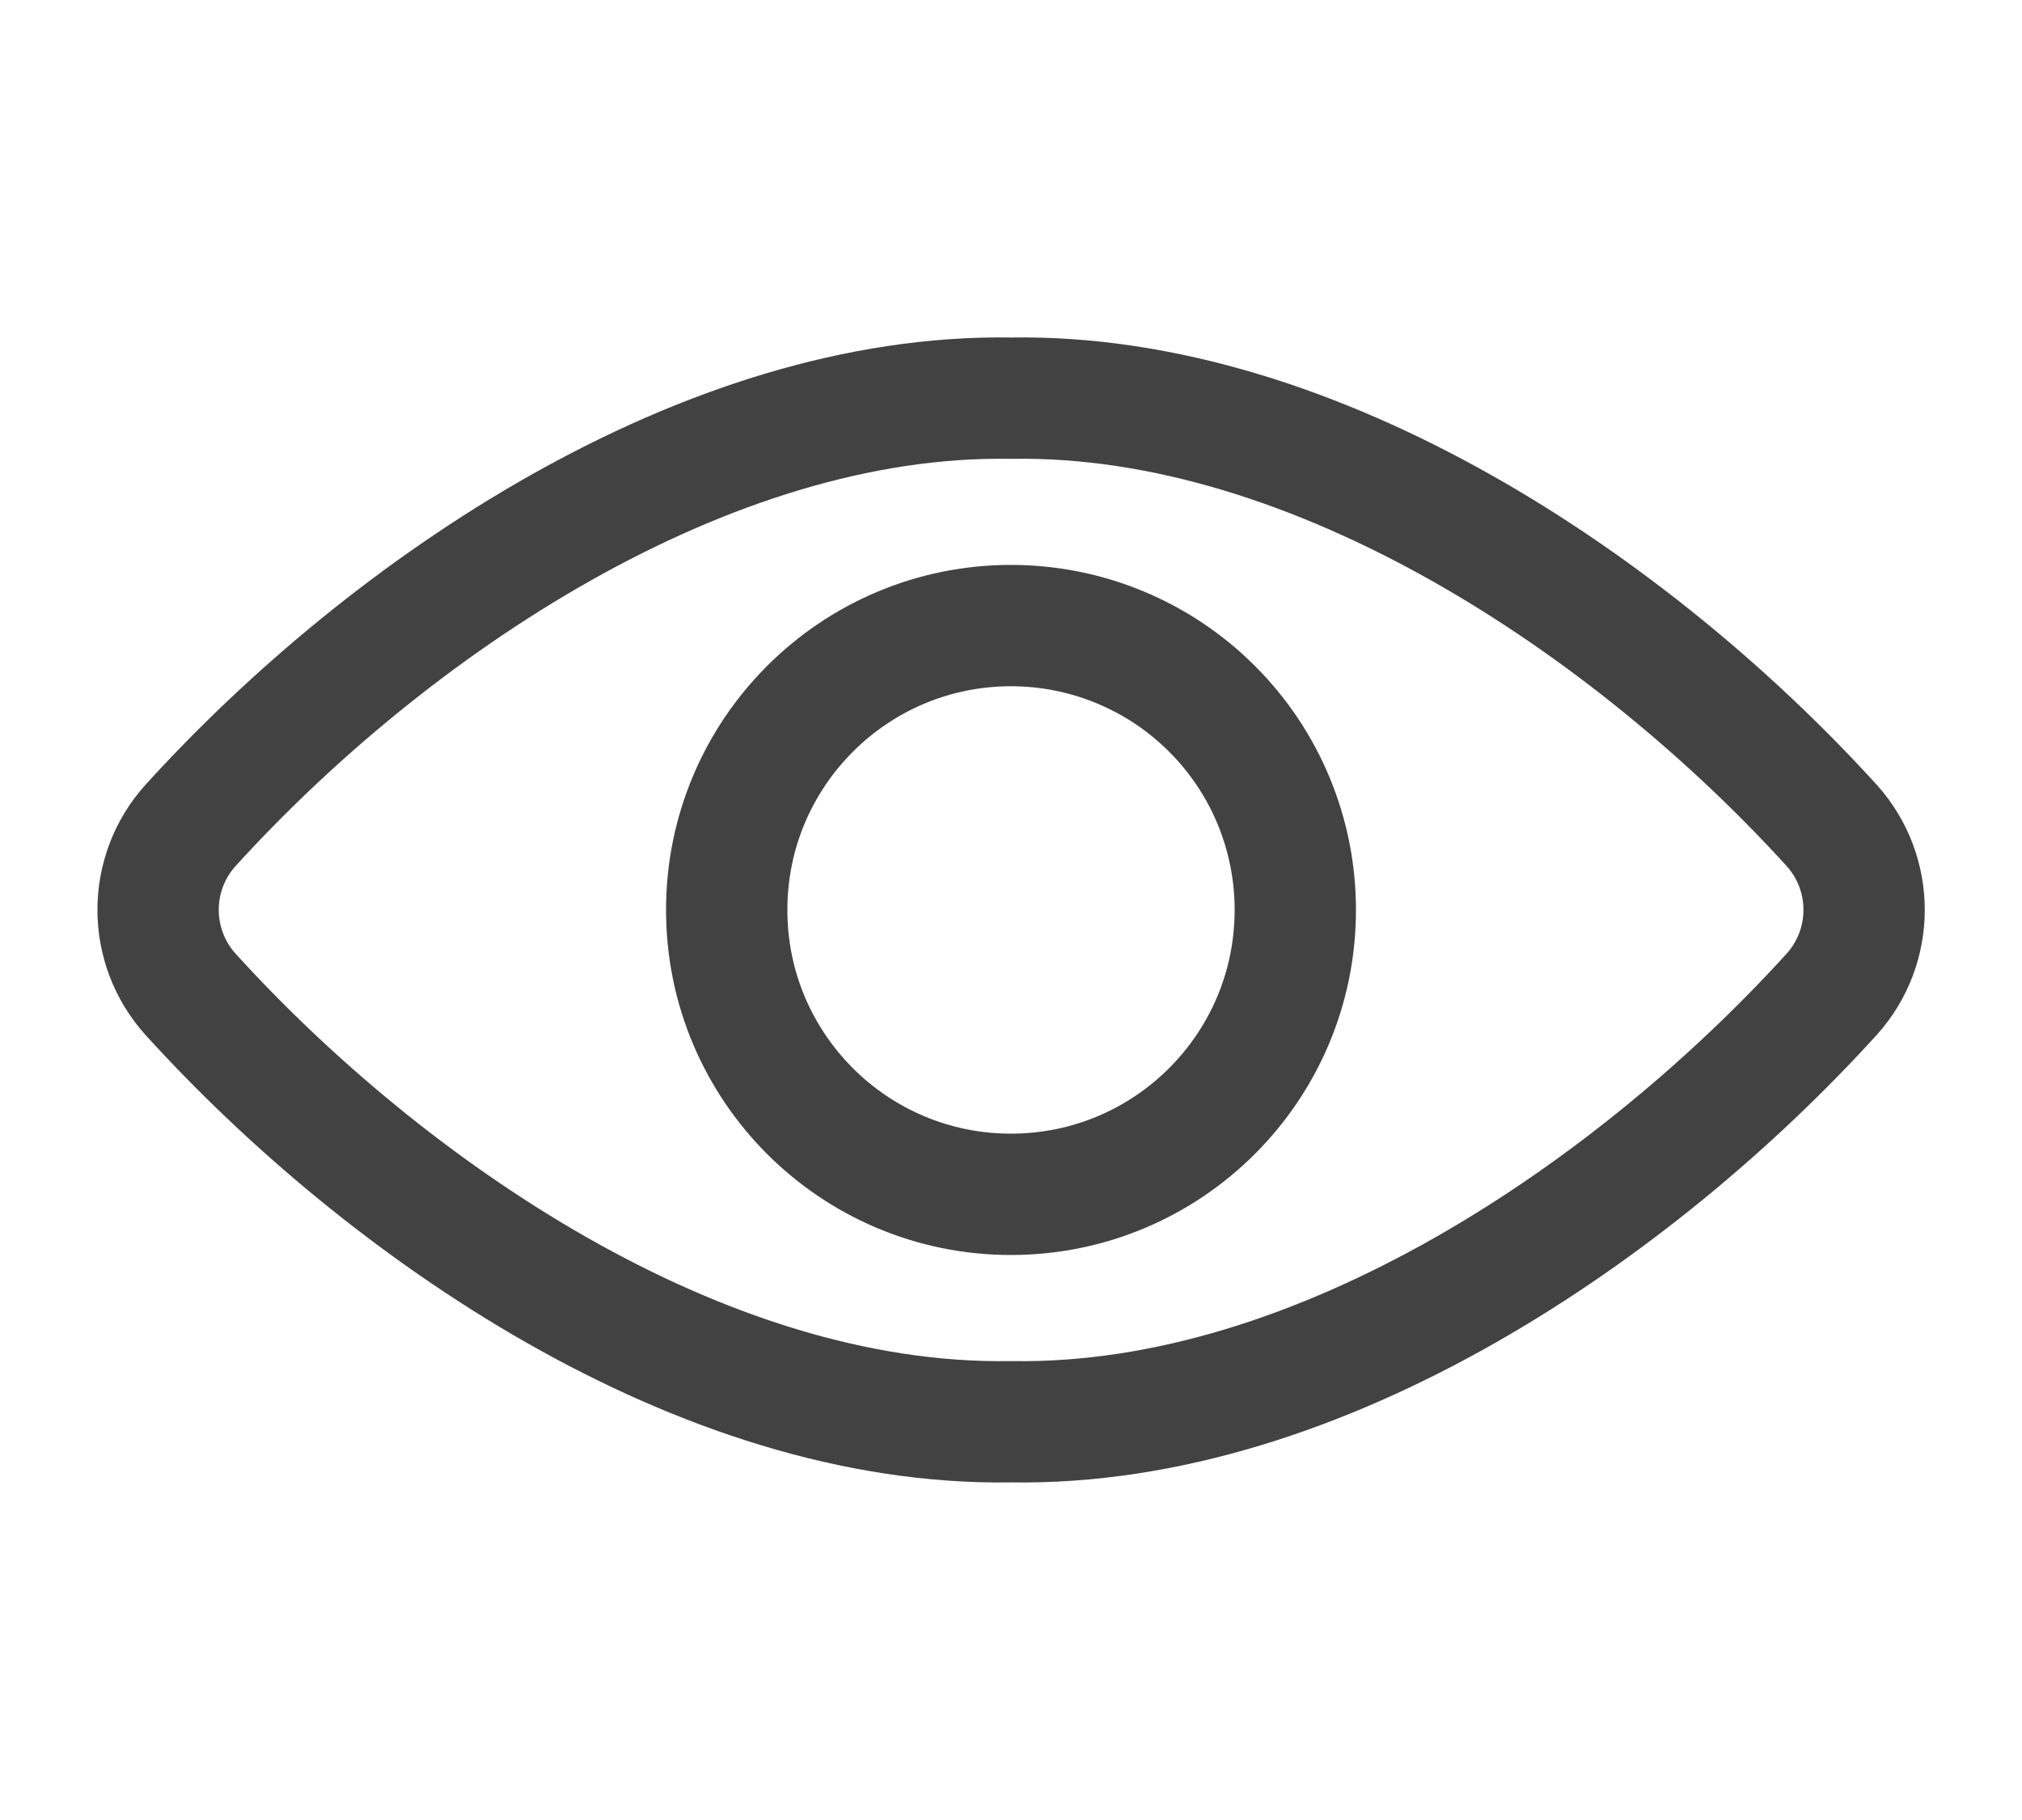 <svg width="20" height="18" viewBox="0 0 20 18" fill="none" xmlns="http://www.w3.org/2000/svg">
<path fill-rule="evenodd" clip-rule="evenodd" d="M10 3.938C6.977 3.887 3.85 6 1.884 8.164C1.457 8.638 1.457 9.359 1.884 9.833C3.807 11.951 6.925 14.113 10 14.061C13.075 14.113 16.194 11.951 18.118 9.833C18.545 9.359 18.545 8.638 18.118 8.164C16.15 6 13.023 3.887 10 3.938Z" stroke="#424242" stroke-width="1.2" stroke-linecap="round" stroke-linejoin="round"/>
<path fill-rule="evenodd" clip-rule="evenodd" d="M12.812 9C12.812 10.553 11.553 11.812 9.999 11.812C8.446 11.812 7.187 10.552 7.188 8.999C7.188 7.446 8.447 6.187 10 6.187C10.746 6.187 11.462 6.483 11.989 7.011C12.517 7.538 12.813 8.254 12.812 9V9Z" stroke="#424242" stroke-width="1.2" stroke-linecap="round" stroke-linejoin="round"/>
</svg>
